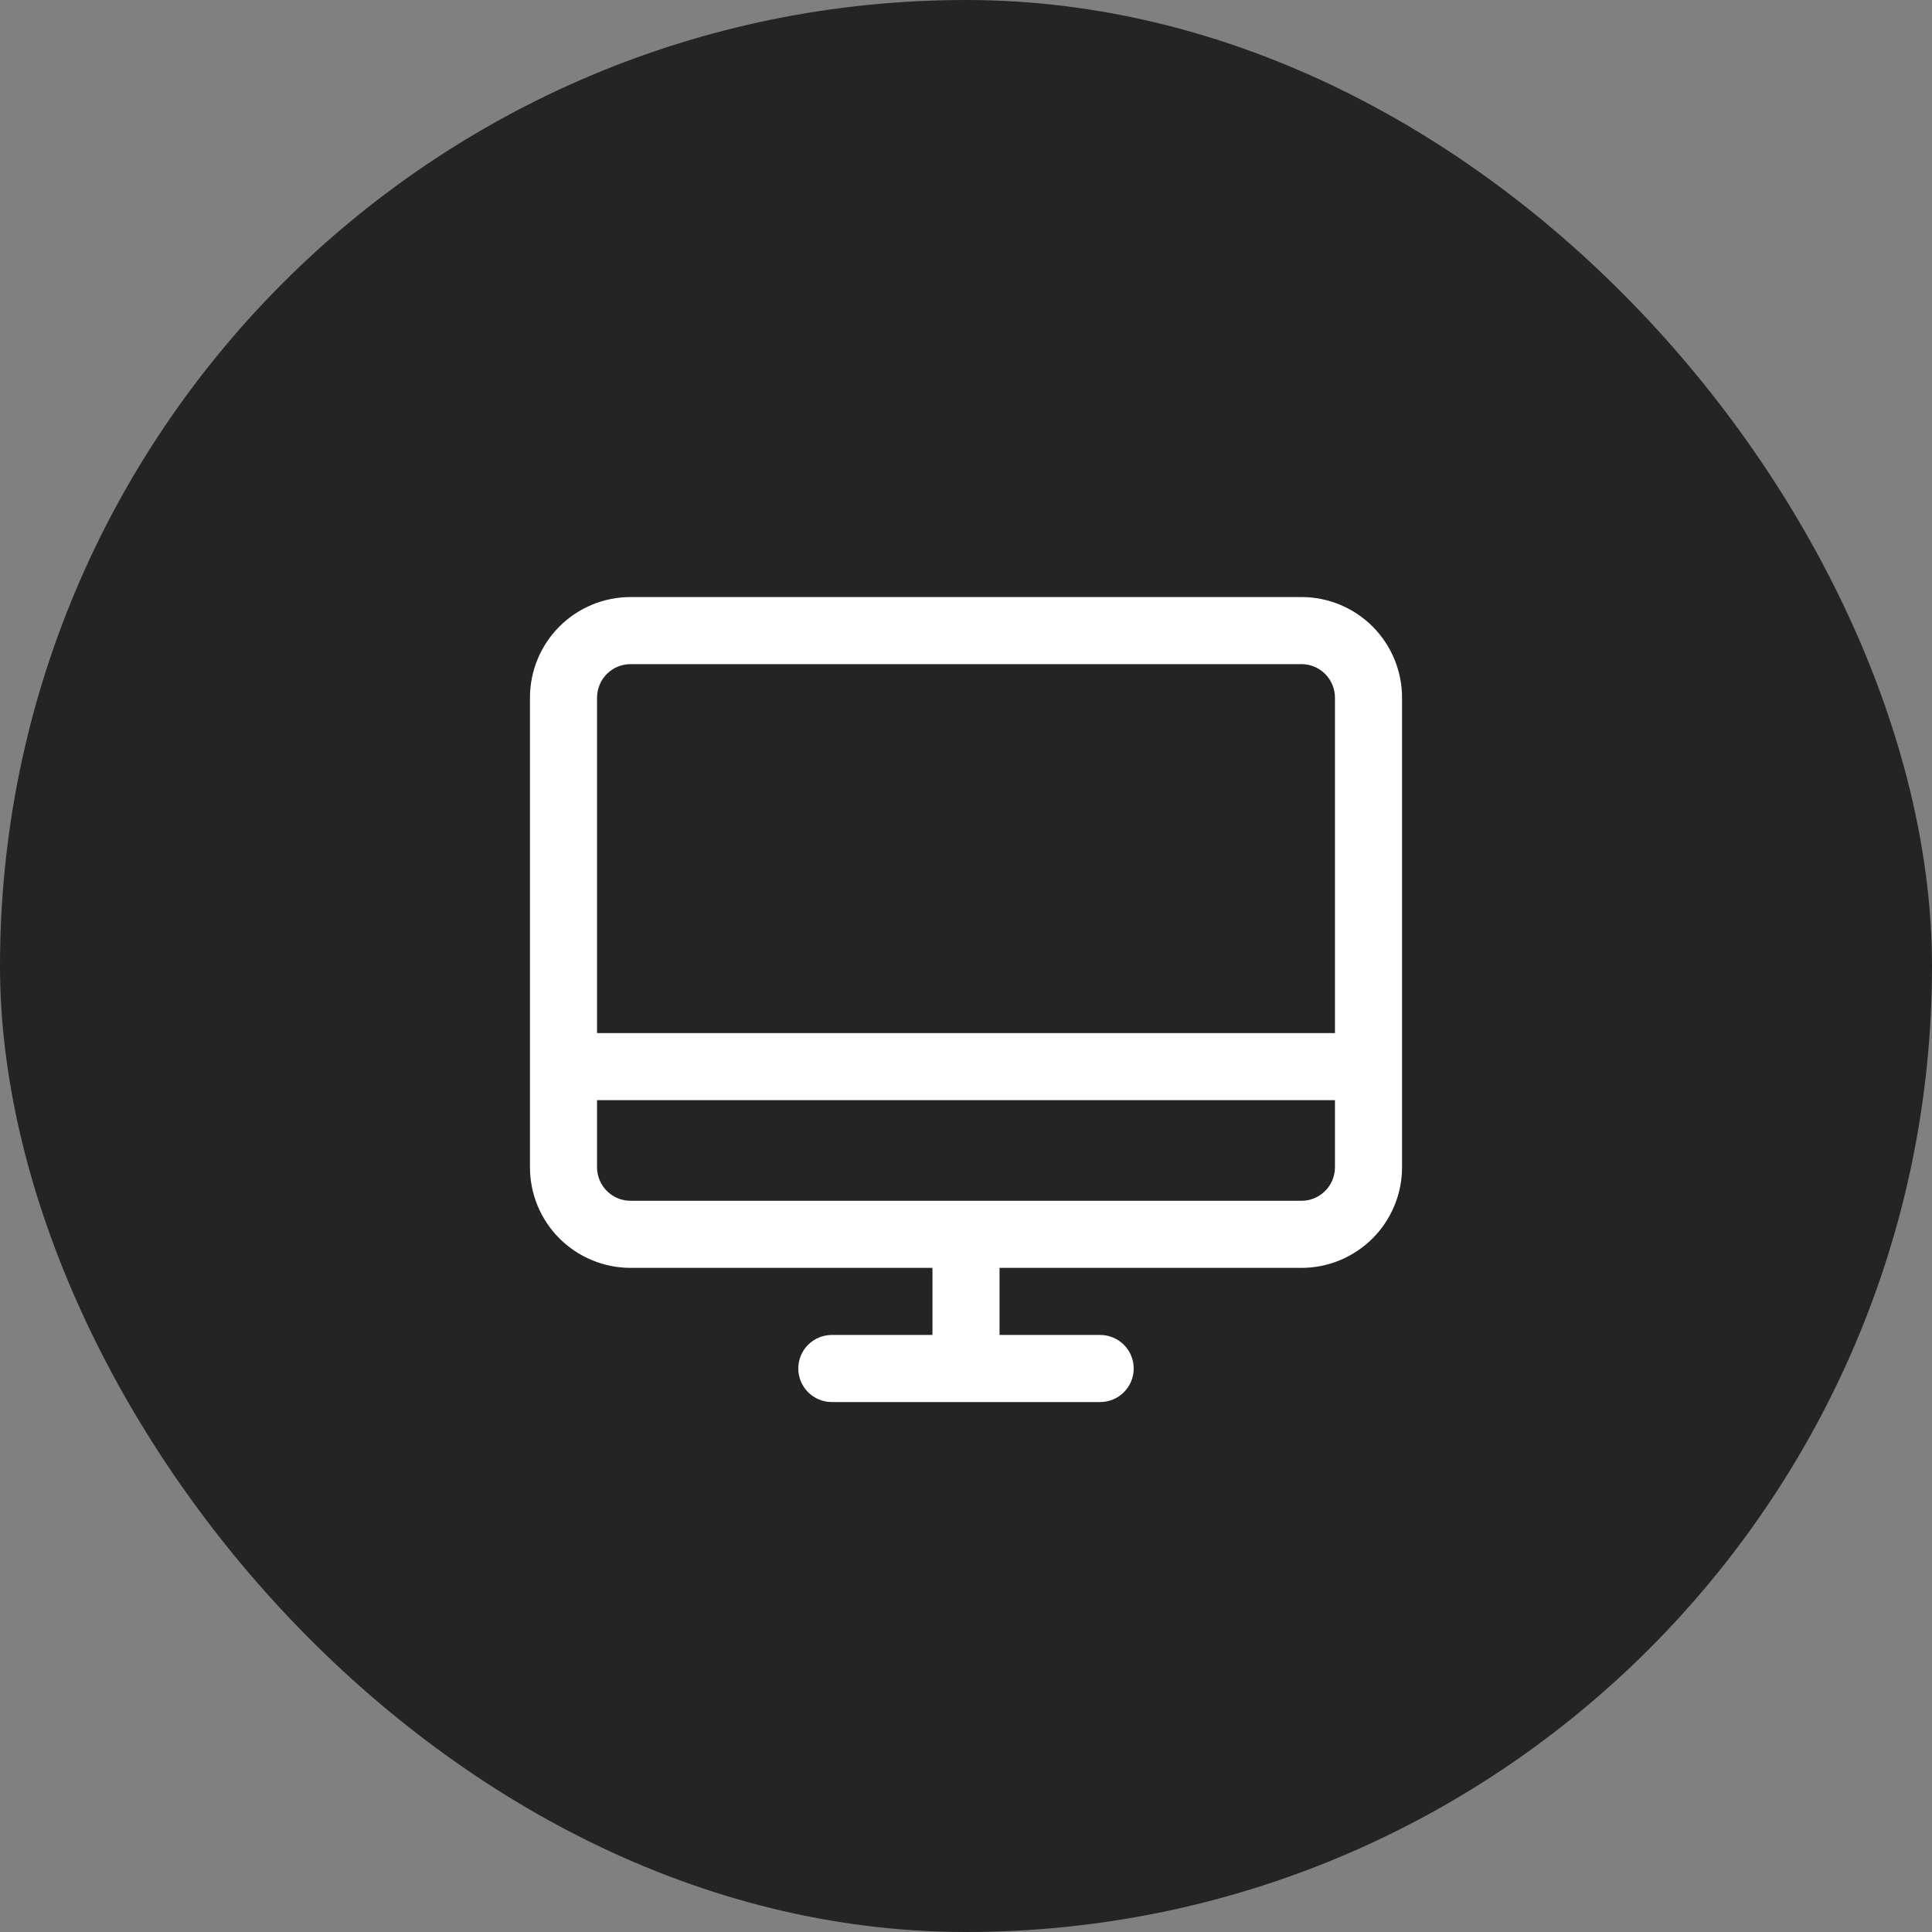 <svg width="36" height="36" viewBox="0 0 36 36" fill="none" xmlns="http://www.w3.org/2000/svg">
<rect x="0" y="0" width="36" height="36" fill="#808080" stroke="none"/>
<rect width="36" height="36" rx="18" fill="#242424"/>
<path d="M24.25 11.125H11.75C11.253 11.125 10.776 11.322 10.424 11.674C10.072 12.026 9.875 12.503 9.875 13V21.75C9.875 22.247 10.072 22.724 10.424 23.076C10.776 23.427 11.253 23.625 11.75 23.625H17.375V24.875H15.5C15.334 24.875 15.175 24.941 15.058 25.058C14.941 25.175 14.875 25.334 14.875 25.5C14.875 25.666 14.941 25.825 15.058 25.942C15.175 26.059 15.334 26.125 15.5 26.125H20.5C20.666 26.125 20.825 26.059 20.942 25.942C21.059 25.825 21.125 25.666 21.125 25.5C21.125 25.334 21.059 25.175 20.942 25.058C20.825 24.941 20.666 24.875 20.5 24.875H18.625V23.625H24.25C24.747 23.625 25.224 23.427 25.576 23.076C25.927 22.724 26.125 22.247 26.125 21.75V13C26.125 12.503 25.927 12.026 25.576 11.674C25.224 11.322 24.747 11.125 24.25 11.125ZM11.75 12.375H24.25C24.416 12.375 24.575 12.441 24.692 12.558C24.809 12.675 24.875 12.834 24.875 13V19.25H11.125V13C11.125 12.834 11.191 12.675 11.308 12.558C11.425 12.441 11.584 12.375 11.75 12.375ZM24.25 22.375H11.75C11.584 22.375 11.425 22.309 11.308 22.192C11.191 22.075 11.125 21.916 11.125 21.75V20.5H24.875V21.75C24.875 21.916 24.809 22.075 24.692 22.192C24.575 22.309 24.416 22.375 24.25 22.375Z" fill="white"/>
</svg>
